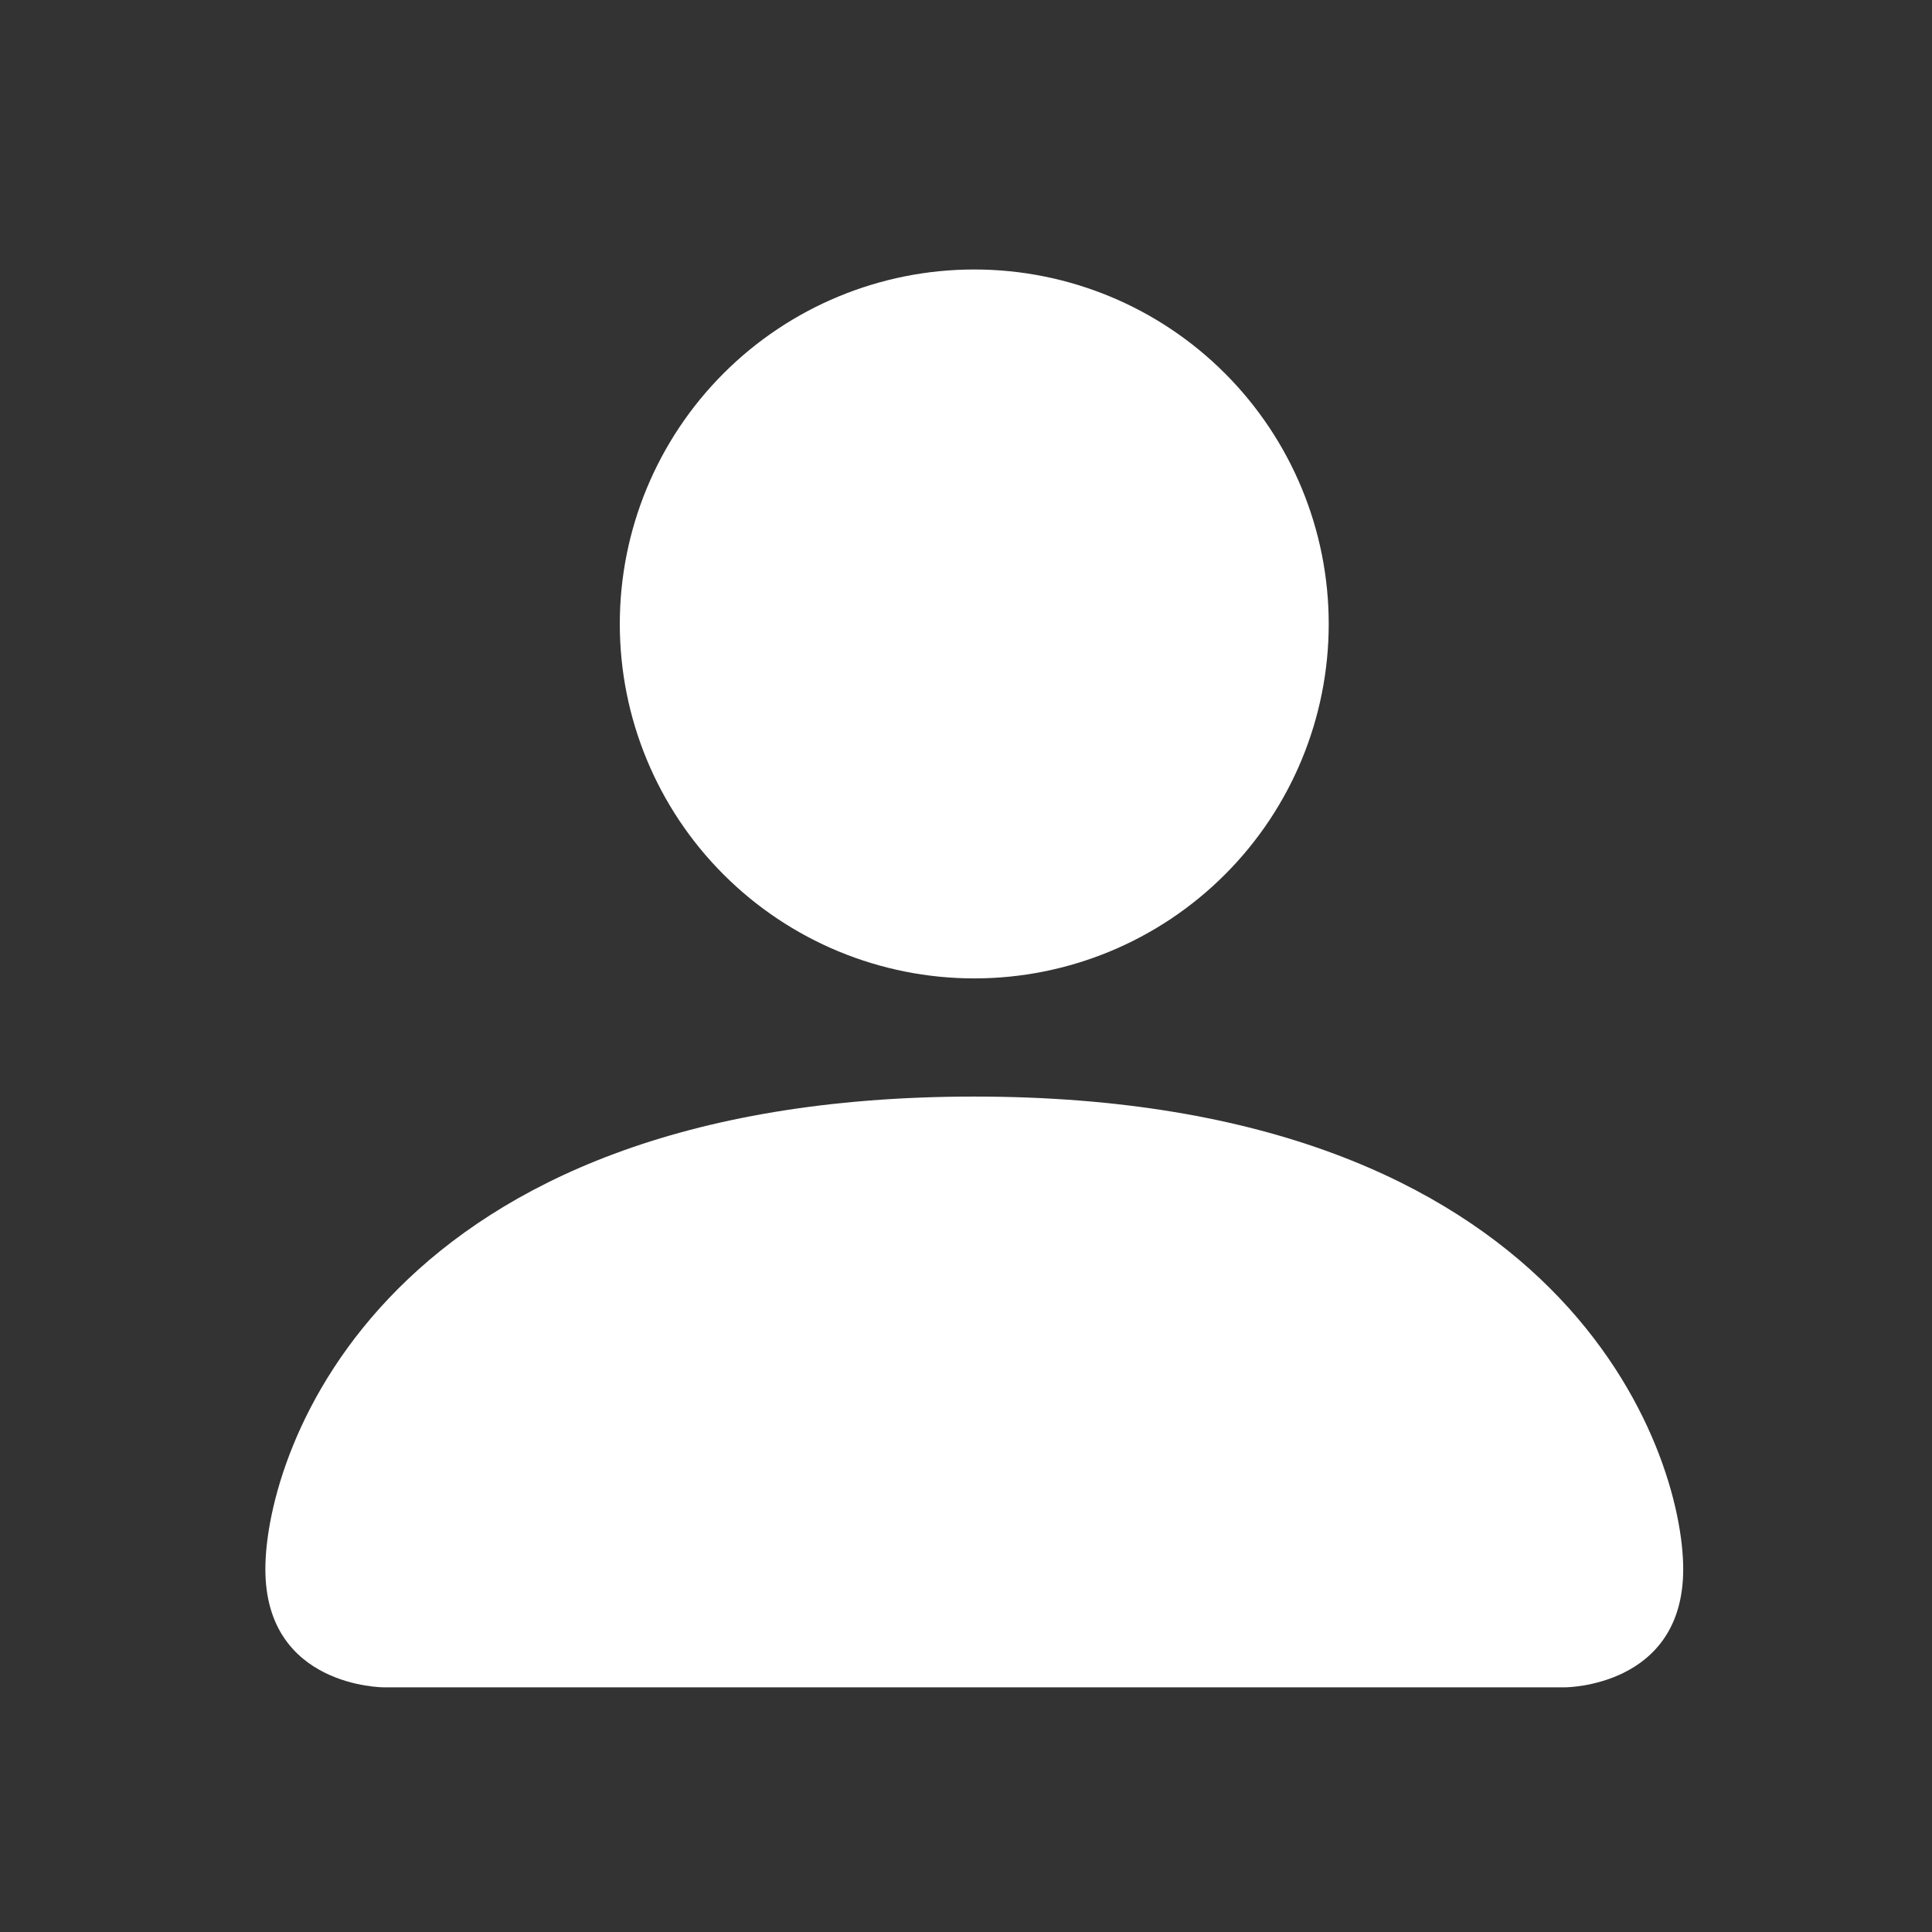 <svg width="31" height="31" viewBox="0 0 31 31" fill="none" xmlns="http://www.w3.org/2000/svg">
<rect x="0" y="0" width="31" height="31" fill="#333333" stroke="none"/>
<path d="M6.154 27.074C6.154 27.074 4.258 27.074 4.258 25.178C4.258 23.283 6.154 17.595 15.633 17.595C25.112 17.595 27.008 23.283 27.008 25.178C27.008 27.074 25.112 27.074 25.112 27.074H6.154ZM15.633 15.699C17.141 15.699 18.588 15.1 19.654 14.033C20.721 12.967 21.32 11.52 21.32 10.012C21.32 8.503 20.721 7.057 19.654 5.99C18.588 4.923 17.141 4.324 15.633 4.324C14.124 4.324 12.678 4.923 11.611 5.99C10.544 7.057 9.945 8.503 9.945 10.012C9.945 11.52 10.544 12.967 11.611 14.033C12.678 15.1 14.124 15.699 15.633 15.699Z" fill="white"/>
</svg>

